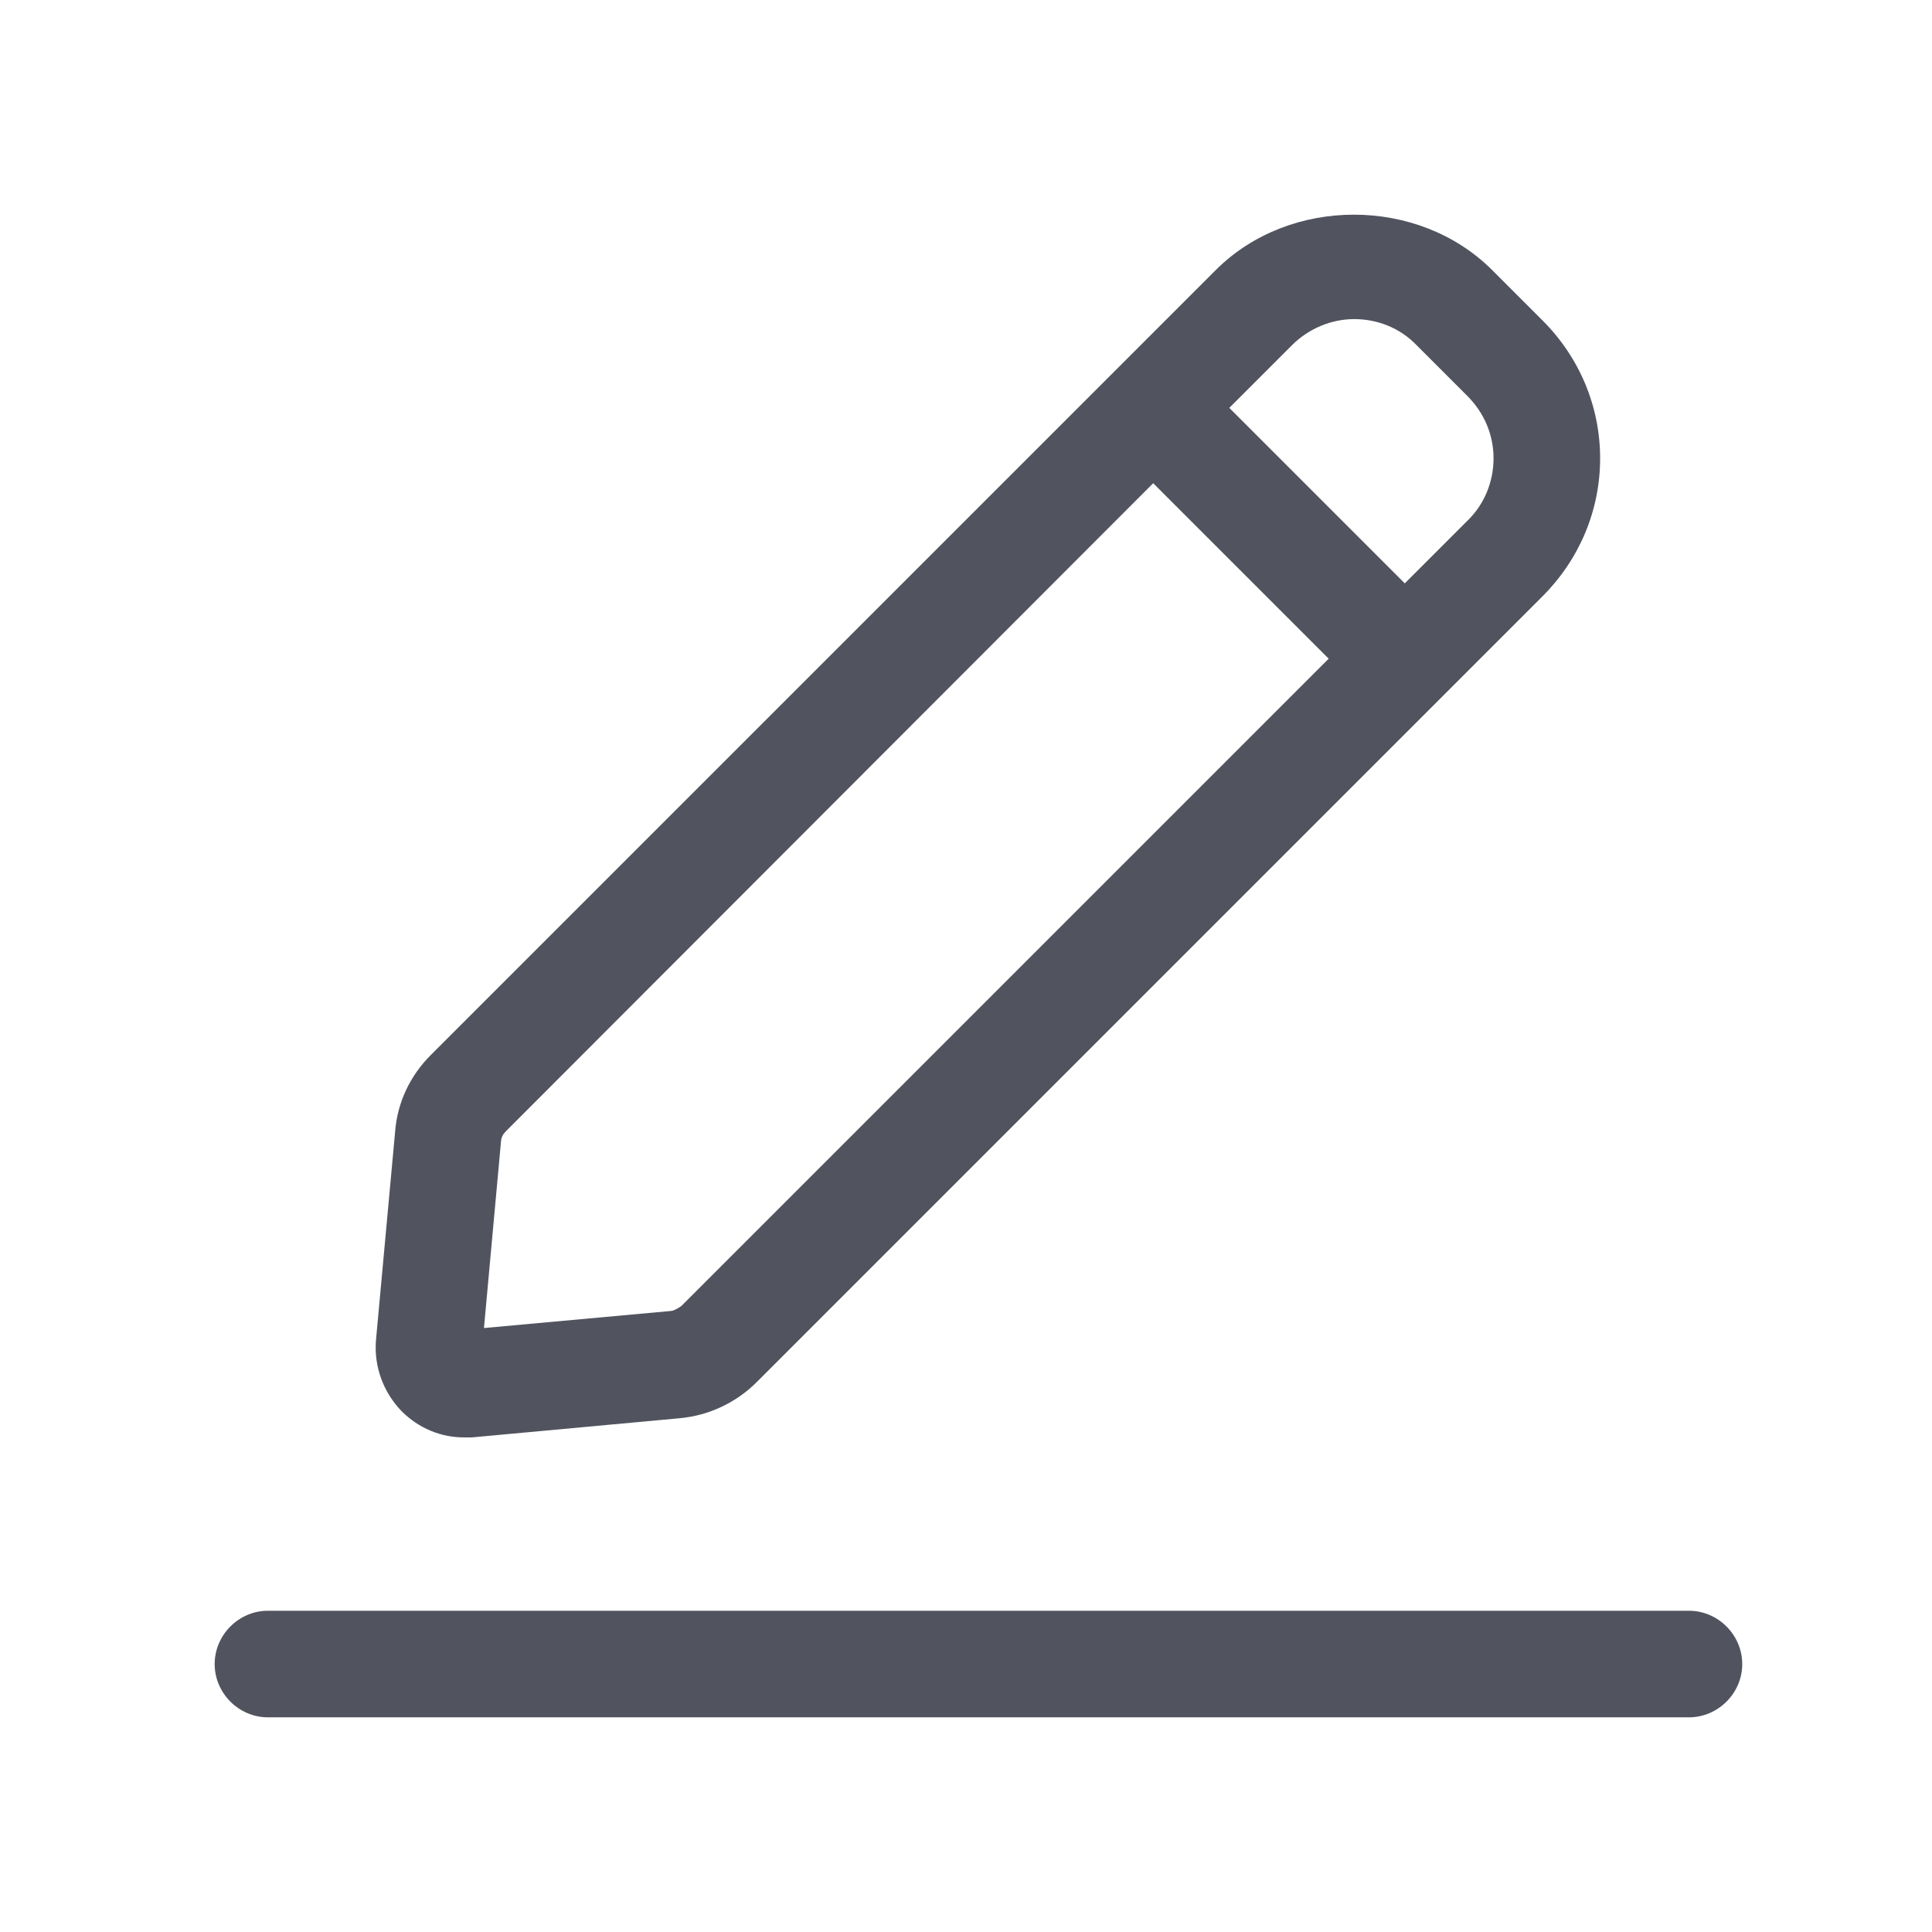 <svg width="18" height="18" viewBox="0 0 18 18" fill="none" xmlns="http://www.w3.org/2000/svg">
<path d="M4.323 13.392C4.323 13.392 4.376 13.392 4.396 13.392L6.336 13.213C6.607 13.187 6.859 13.068 7.051 12.876L14.372 5.555C14.716 5.21 14.908 4.754 14.908 4.27C14.908 3.787 14.716 3.33 14.372 2.986L13.902 2.516C13.213 1.828 12.015 1.828 11.327 2.516L10.393 3.45L4.012 9.831C3.82 10.023 3.701 10.274 3.681 10.546L3.503 12.485C3.483 12.73 3.569 12.968 3.741 13.147C3.9 13.306 4.105 13.392 4.323 13.392ZM12.617 2.973C12.829 2.973 13.041 3.052 13.2 3.218L13.67 3.688C13.829 3.847 13.915 4.052 13.915 4.27C13.915 4.489 13.829 4.701 13.67 4.853L13.088 5.435L11.453 3.8L12.035 3.218C12.194 3.059 12.406 2.973 12.617 2.973ZM4.668 10.638C4.668 10.599 4.687 10.566 4.714 10.539L10.744 4.502L12.379 6.137L6.349 12.167C6.349 12.167 6.283 12.214 6.25 12.214L4.509 12.373L4.668 10.632V10.638ZM16.232 15.504C16.232 15.775 16.007 16 15.735 16H2.496C2.225 16 2 15.775 2 15.504C2 15.232 2.225 15.007 2.496 15.007H15.735C16.007 15.007 16.232 15.232 16.232 15.504Z" fill="#51545F"/>
</svg>
